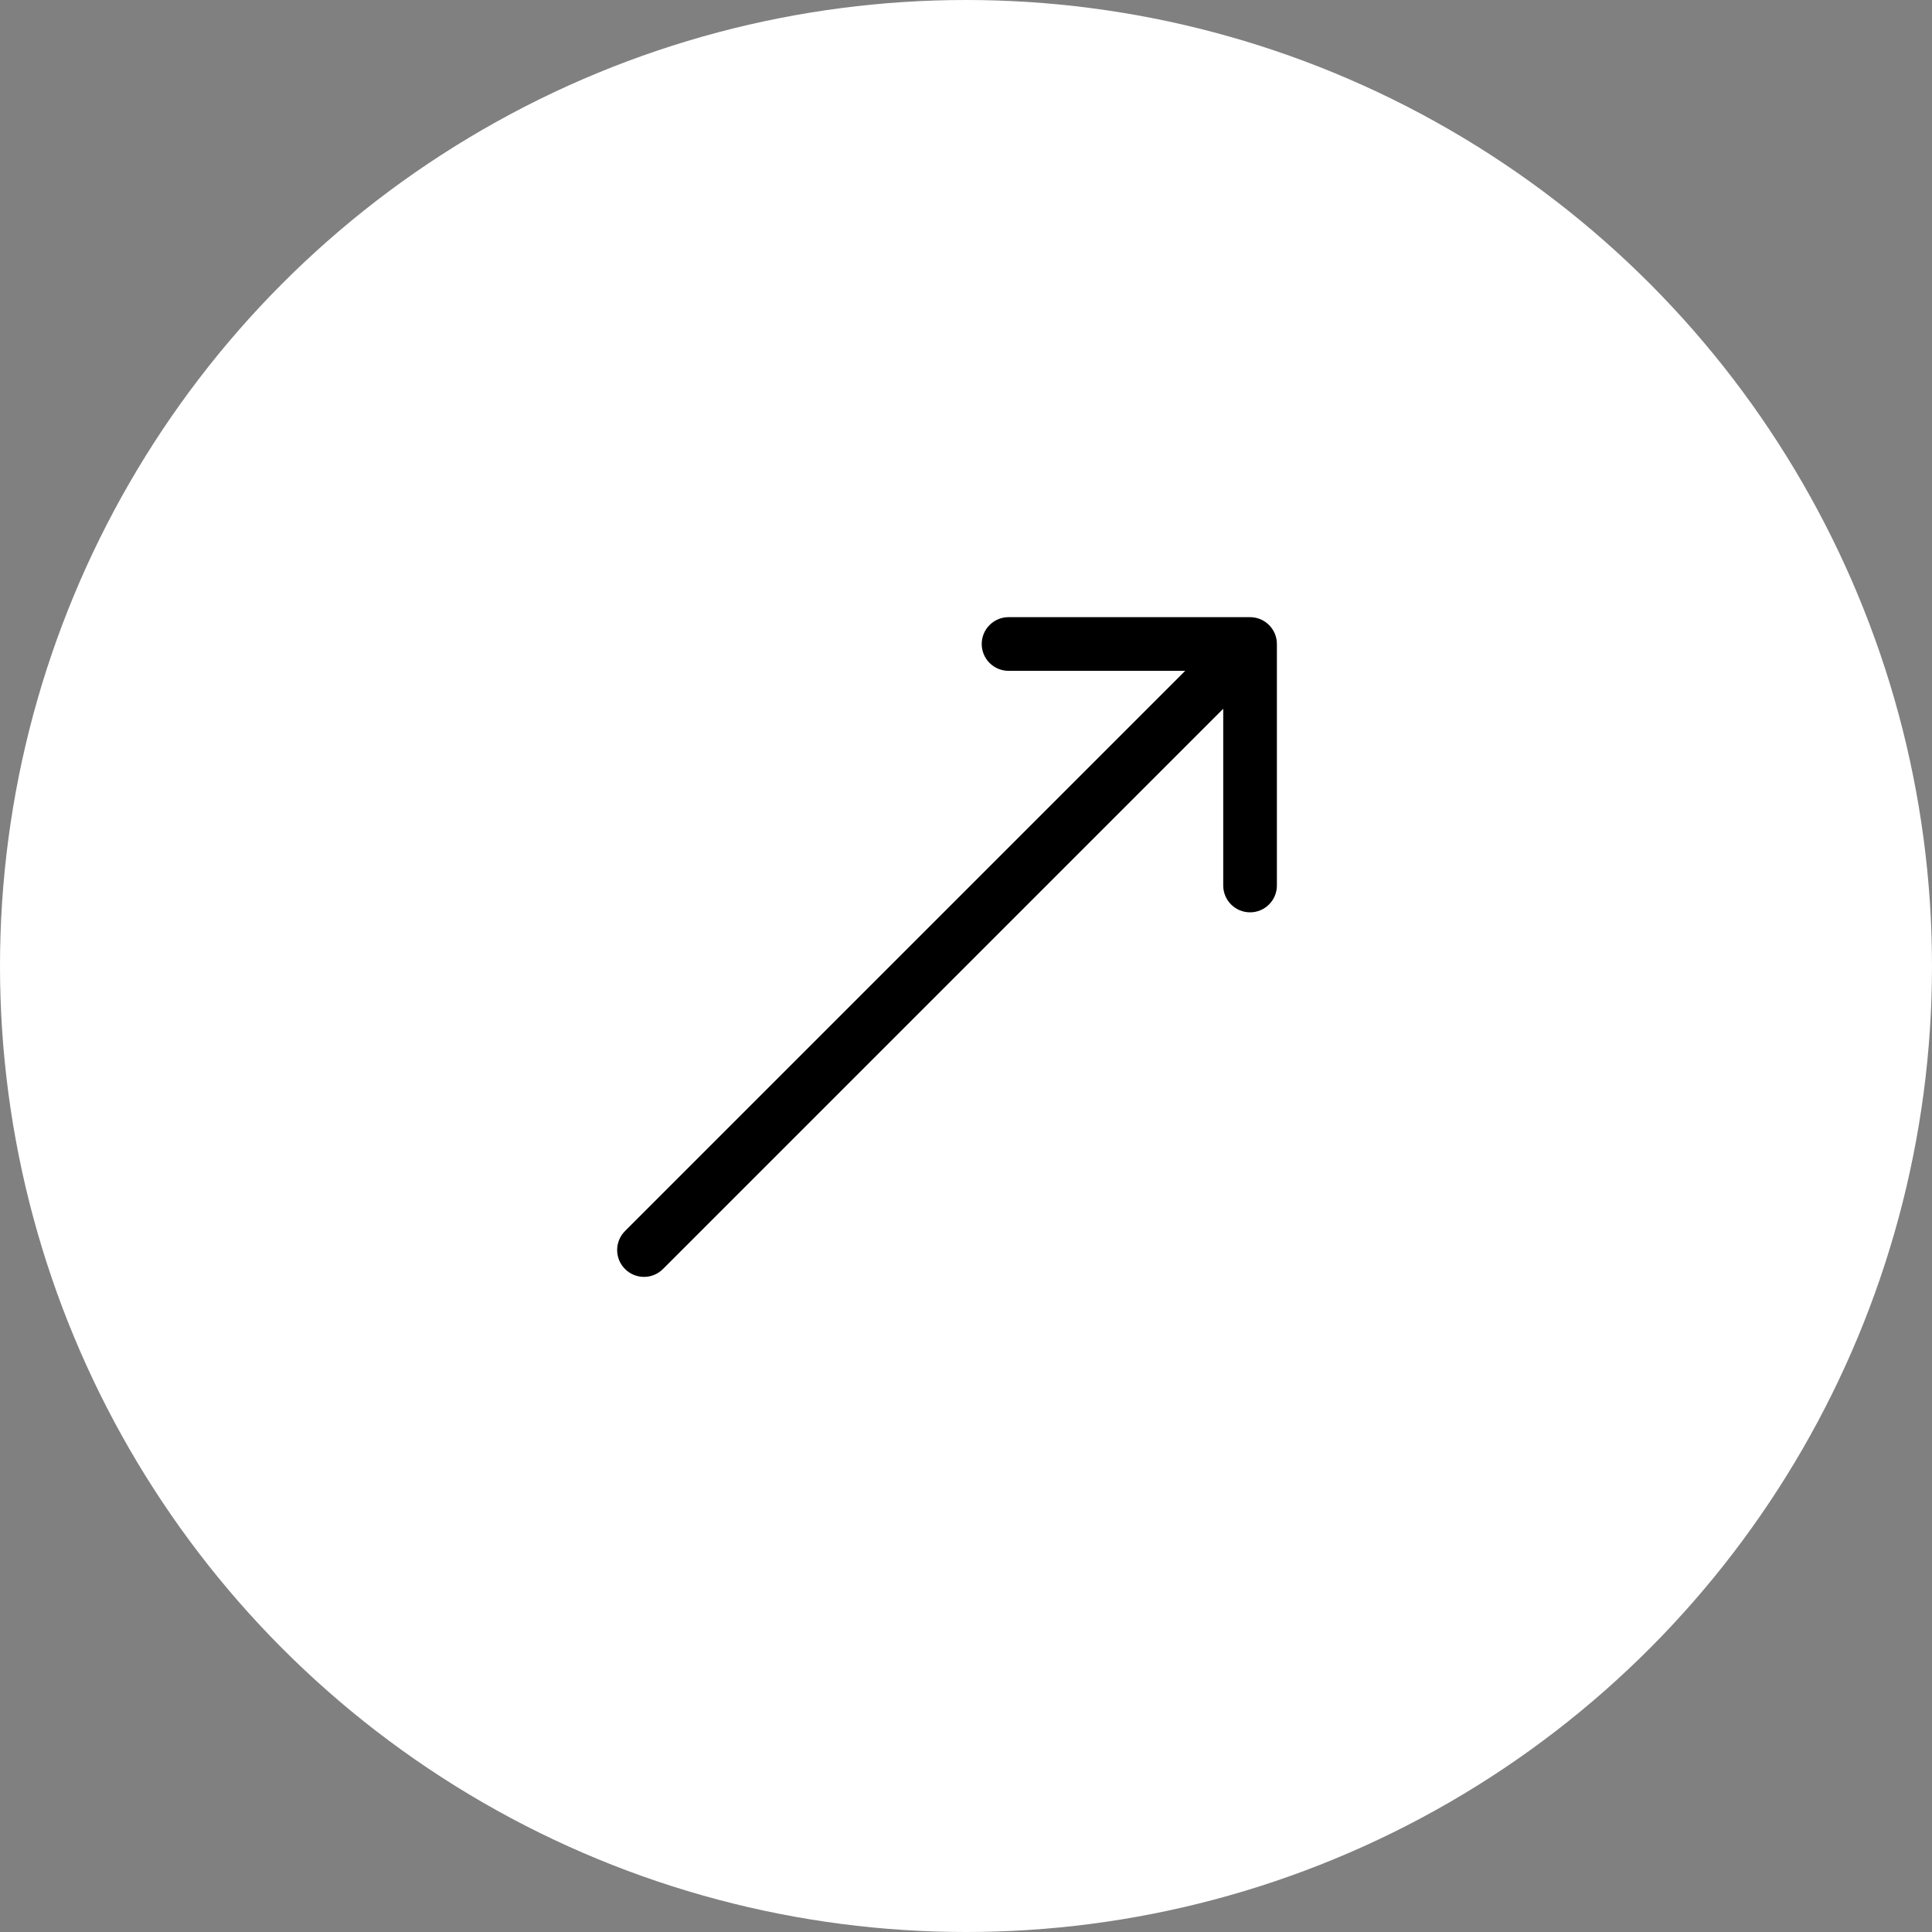 <svg width="36" height="36" viewBox="0 0 36 36" fill="none" xmlns="http://www.w3.org/2000/svg">
<rect x="0" y="0" width="36" height="36" fill="#808080" stroke="none"/>
<circle cx="18" cy="18" r="18" fill="white"/>
<path d="M11.646 22.939C11.451 23.135 11.451 23.451 11.646 23.646C11.842 23.842 12.158 23.842 12.354 23.646L11.646 22.939ZM23.793 12C23.793 11.724 23.569 11.5 23.293 11.5L18.793 11.5C18.517 11.5 18.293 11.724 18.293 12C18.293 12.276 18.517 12.5 18.793 12.5L22.793 12.5L22.793 16.5C22.793 16.776 23.017 17 23.293 17C23.569 17 23.793 16.776 23.793 16.5L23.793 12ZM12.354 23.646L23.646 12.354L22.939 11.646L11.646 22.939L12.354 23.646Z" fill="black"/>
</svg>
